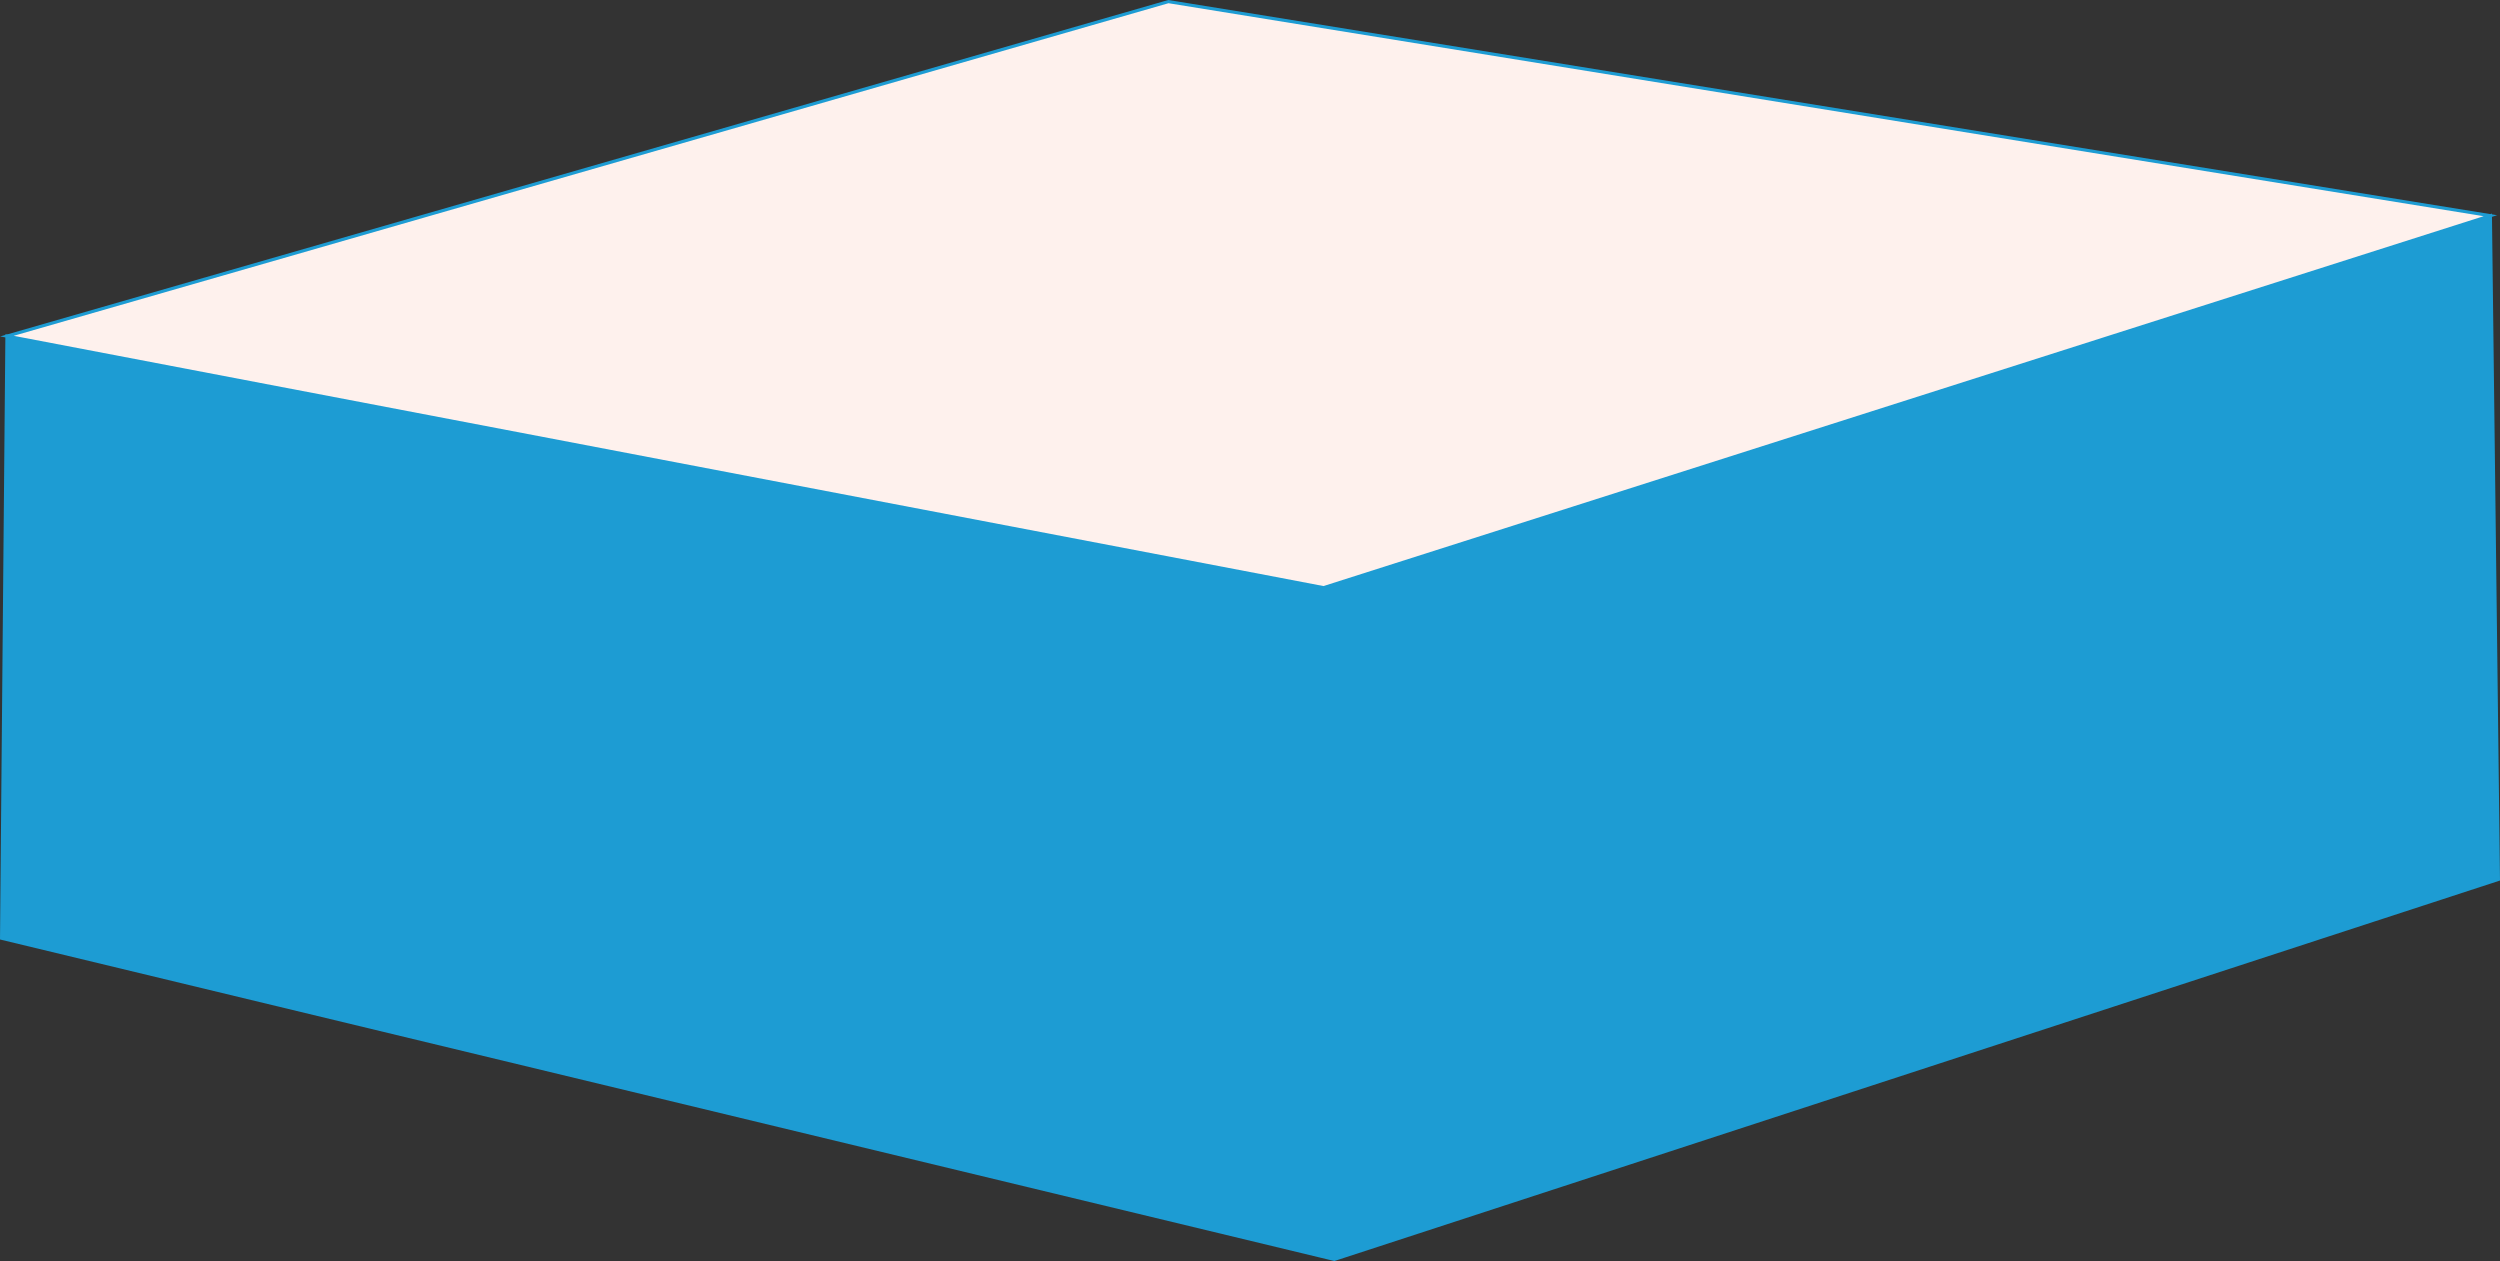 <?xml version="1.0" encoding="UTF-8"?>
<!DOCTYPE svg PUBLIC "-//W3C//DTD SVG 1.1//EN" "http://www.w3.org/Graphics/SVG/1.1/DTD/svg11.dtd">
<!-- Creator: CorelDRAW 2018 (64-Bit Evaluation Version) -->
<svg xmlns="http://www.w3.org/2000/svg" xml:space="preserve" width="158.952mm" height="80.177mm" version="1.1" style="shape-rendering:geometricPrecision; text-rendering:geometricPrecision; image-rendering:optimizeQuality; fill-rule:evenodd; clip-rule:evenodd"
viewBox="0 0 15895.26 8017.75"
 xmlns:xlink="http://www.w3.org/1999/xlink">
 <rect x="0" y="0" width="15895.26" height="8017.75" fill="#333333" stroke="none"/>
 <defs>
  <style type="text/css">
   <![CDATA[
    .str0 {stroke:#1D9CD3;stroke-width:20;stroke-miterlimit:22.926}
    .fil0 {fill:#1D9CD3}
    .fil1 {fill:#fef1ed}
   ]]>
  </style>
 </defs>
 <g id="Layer_x0020_1">
  <g id="_2091709607680">
   <polygon class="fil0 str0" points="44.15,2137.12 8415.57,3736.55 15834.18,1371.46 15885.17,5591.21 8483.61,8007.37 10.07,5965.5 "/>
   <polygon class="fil1 str0" points="7428.68,10.23 44.15,2137.12 8415.57,3736.55 15834.18,1371.46 "/>
  </g>
 </g>
</svg>
